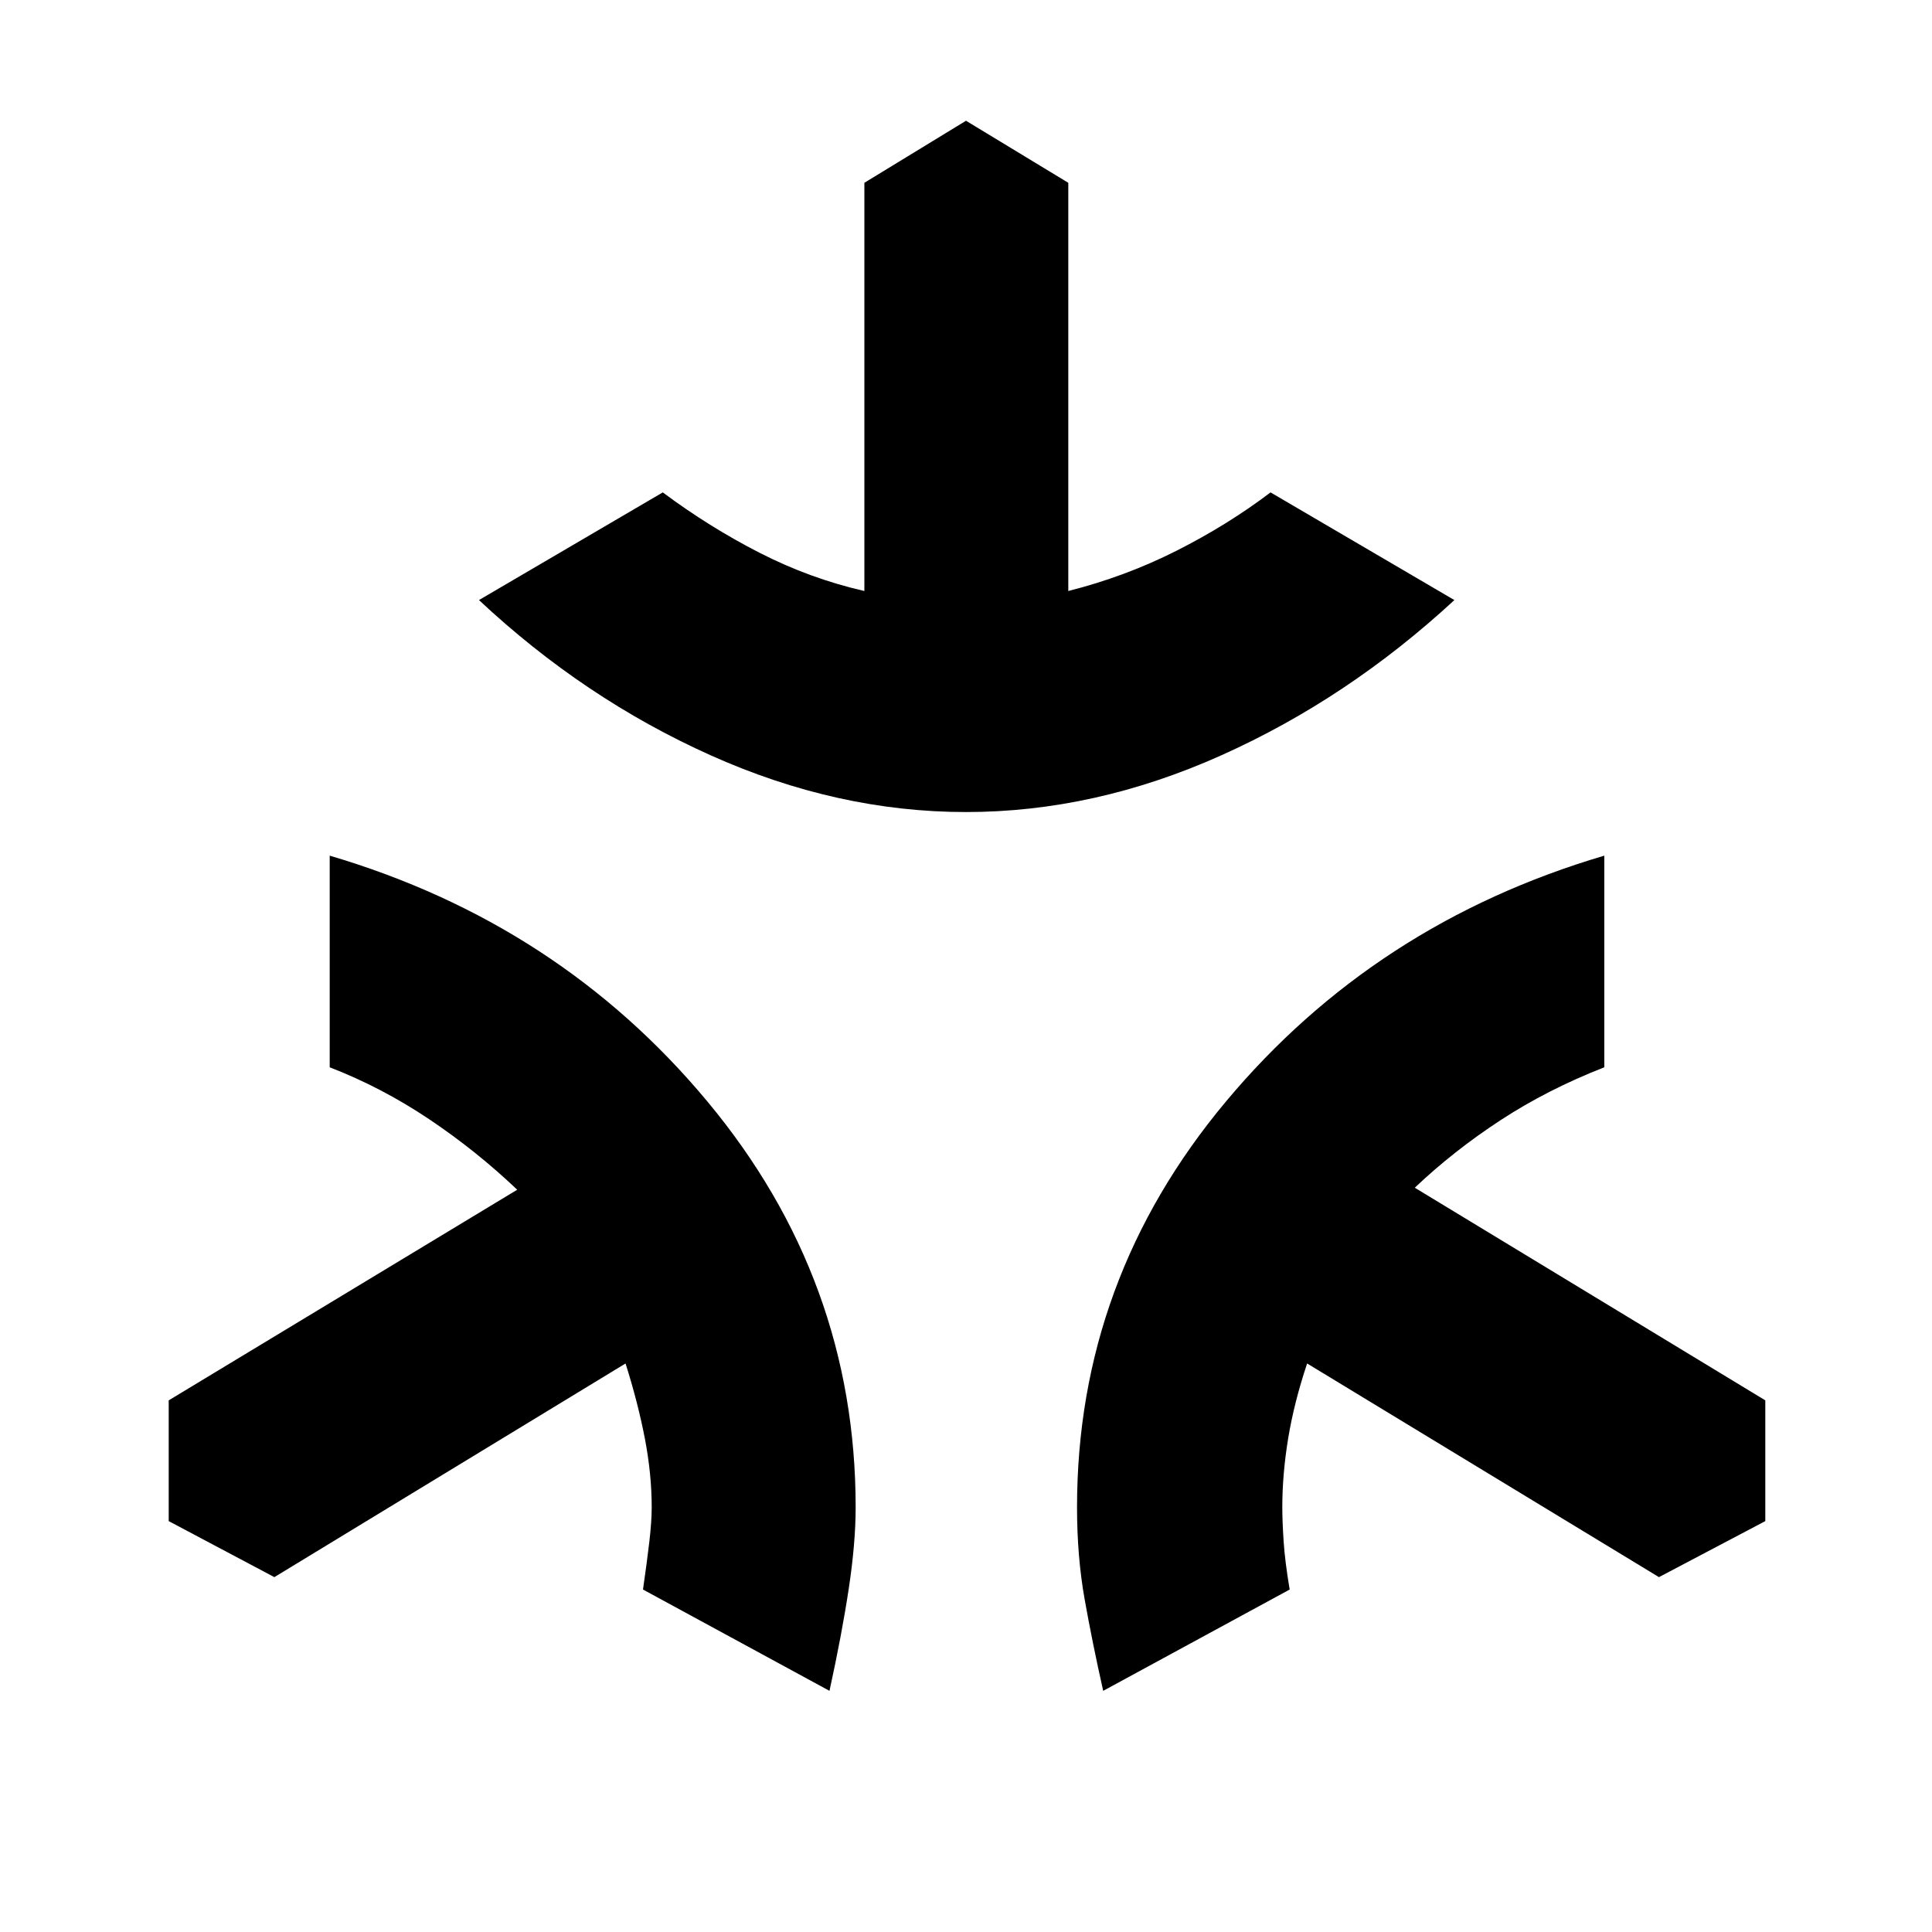 <svg xmlns="http://www.w3.org/2000/svg" height="40" viewBox="0 -960 960 960" width="40"><path d="M480-556.5q-64 0-126.83-28.17-62.84-28.16-115.17-77.16l91.33-53.5q23 17.16 48.09 30 25.08 12.83 52.08 19v-202.84L480-900l50.83 30.83v202.84q28.34-7.17 53.75-20 25.42-12.84 46.75-29l91.34 53.5q-53 49-115.84 77.16Q544-556.5 480-556.5Zm-67.83 436.67-92.67-50.34q2-13.83 3.17-23.91 1.16-10.09 1.16-16.92 0-16.5-3.41-34.25Q317-263 310.83-282.5l-174.5 106.17-52.5-27.84v-60L257-368.83q-20.33-19.34-43.83-35.09-23.5-15.75-49.34-25.75v-105.16q114 33.66 187.67 122.16 73.67 88.5 73.67 201.67 0 17.67-3.42 40.33-3.42 22.67-9.58 50.84Zm136 0q-5.5-24.5-9.25-45.67t-3.75-45.5q0-113.17 74-201.67 74-88.5 188-122.16v105.16q-28.17 11-51.5 26.25-23.34 15.25-42.67 33.59l174.17 105.66v60l-52.84 27.84L649.5-282.5q-6.5 19.5-9.42 37.25-2.91 17.75-2.91 34.25 0 6.83.66 16.92.67 10.08 3 23.91l-92.66 50.34Z"/></svg>